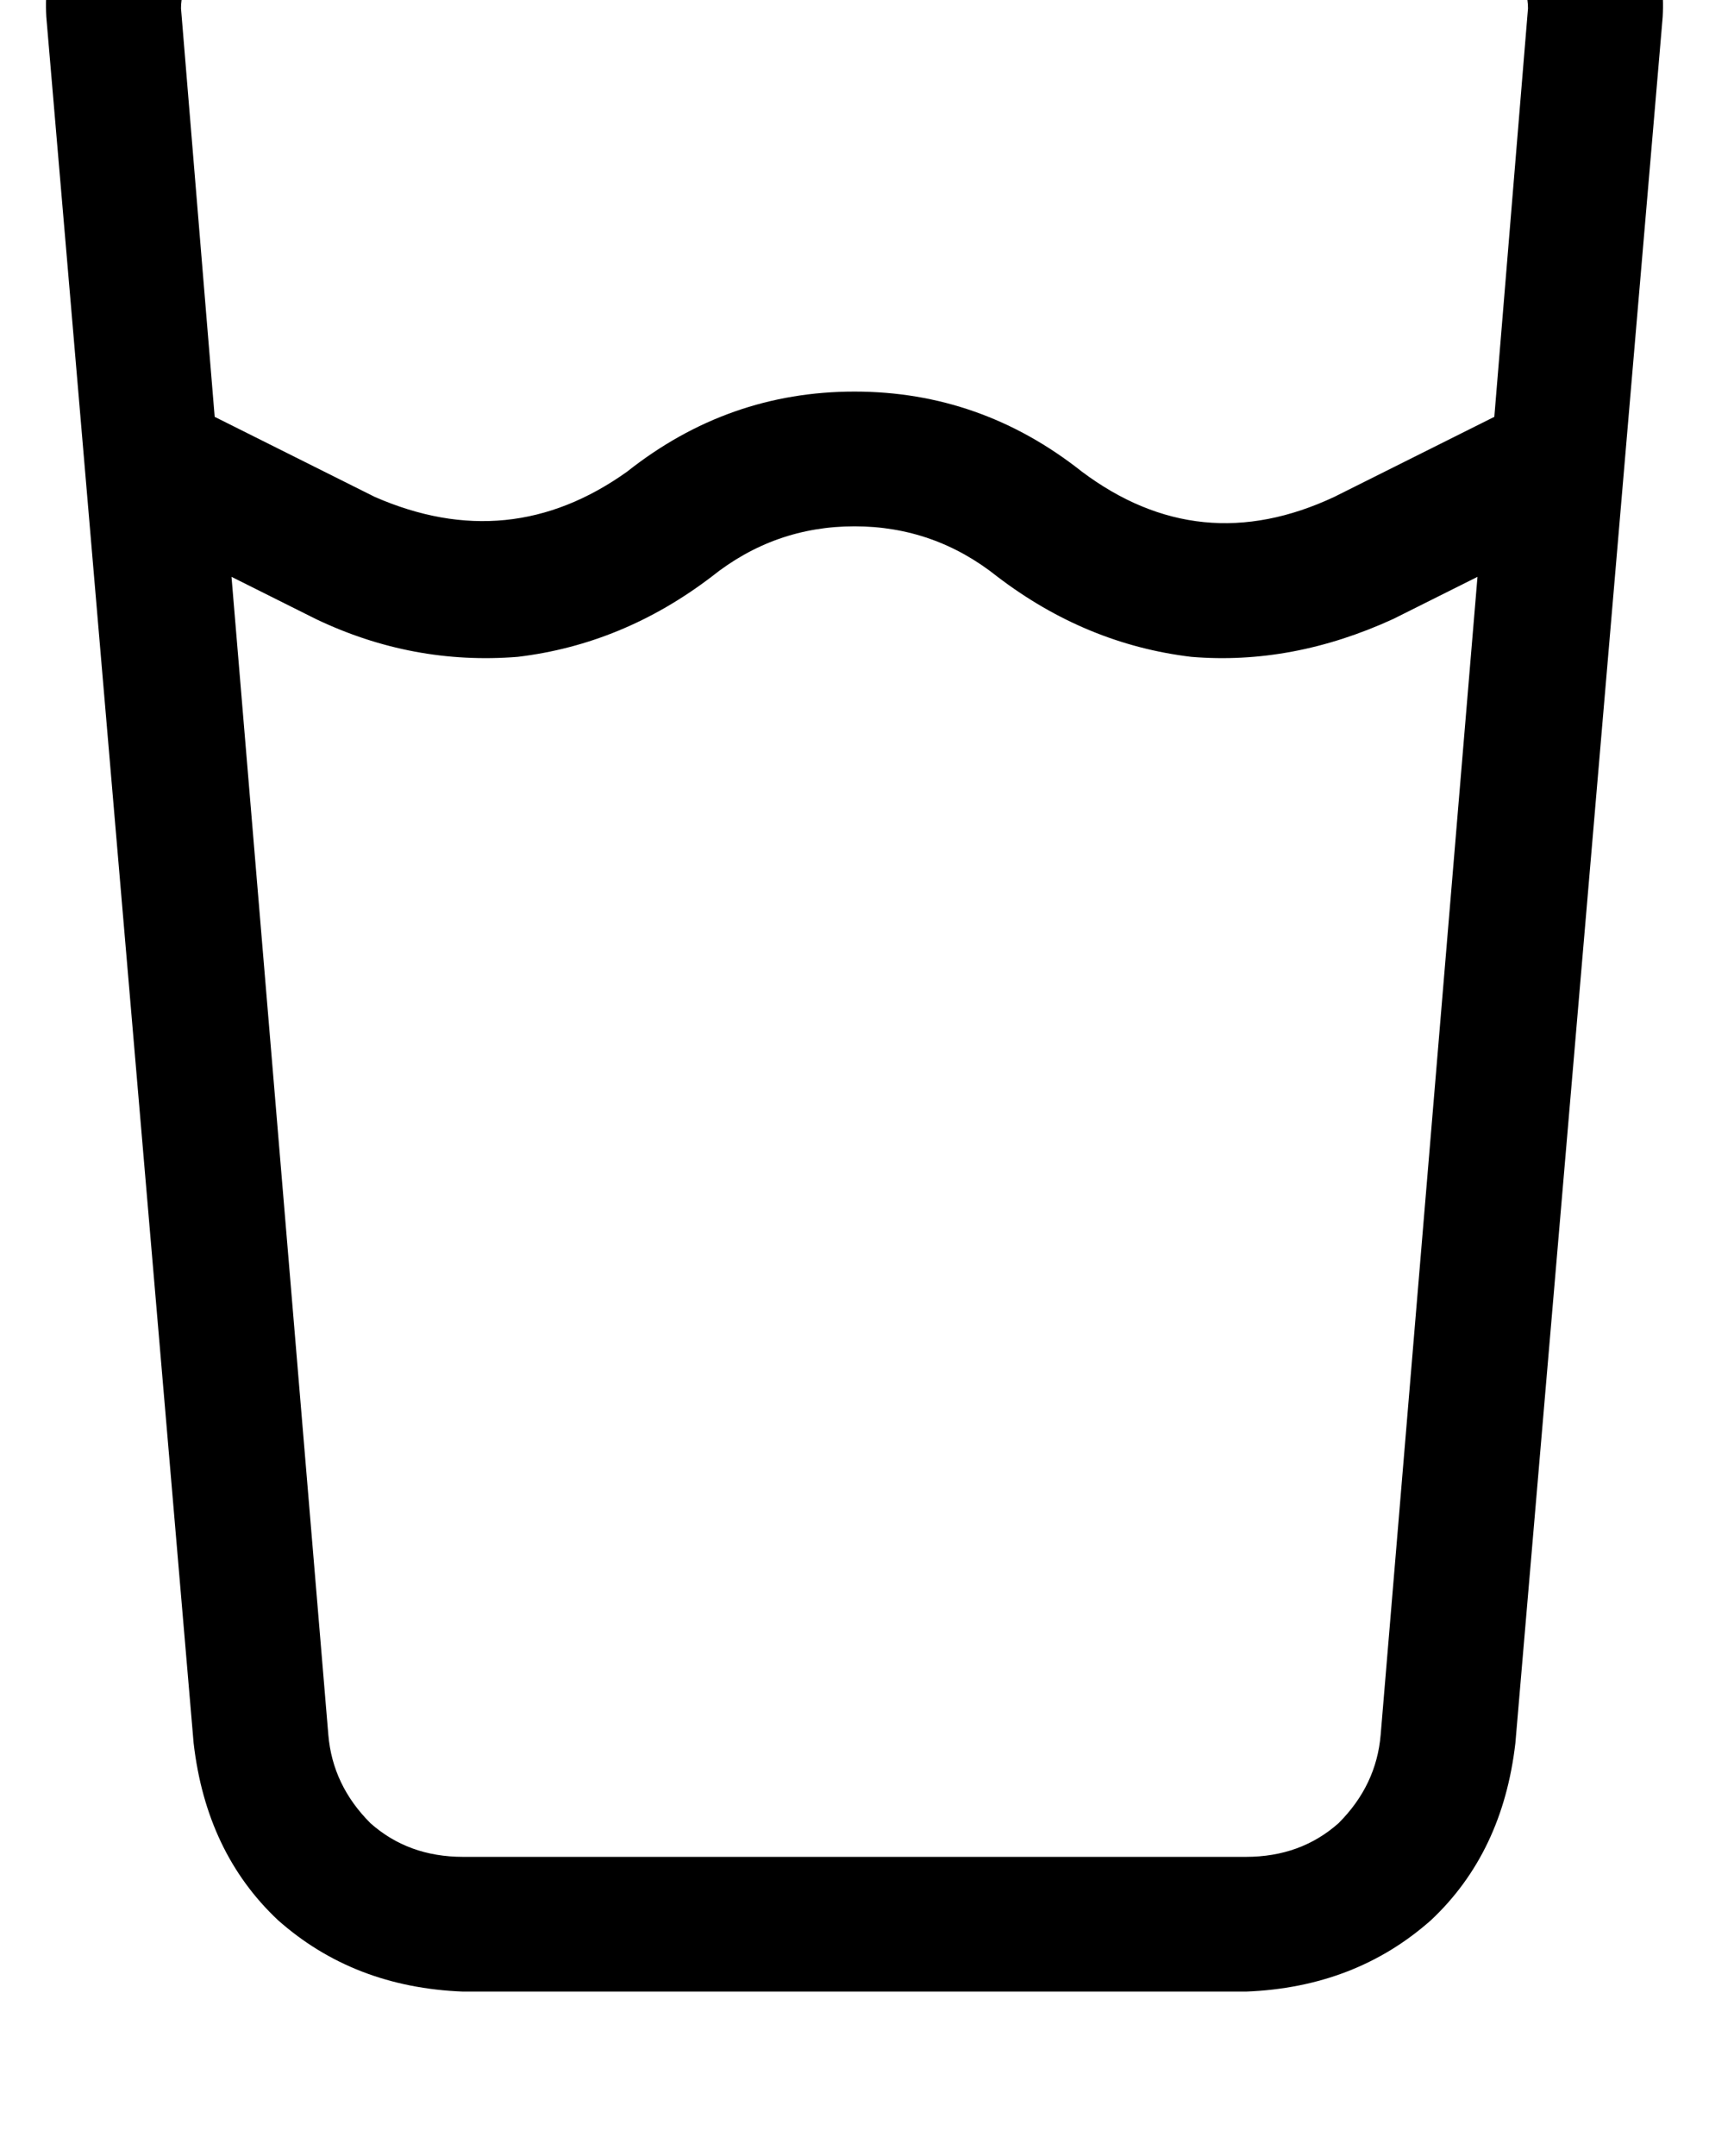 <?xml version="1.0" standalone="no"?>
<!DOCTYPE svg PUBLIC "-//W3C//DTD SVG 1.1//EN" "http://www.w3.org/Graphics/SVG/1.1/DTD/svg11.dtd" >
<svg xmlns="http://www.w3.org/2000/svg" xmlns:xlink="http://www.w3.org/1999/xlink" version="1.1" viewBox="-11 0 406 512">
   <path fill="currentColor"
d="M32 2q0 -8 8 -9h304v0q8 1 8 9l-8 97v0l-38 19v0q-32 15 -60 -6q-24 -19 -54 -19t-54 19q-28 20 -60 6l-38 -19v0l-8 -97v0zM44 137l20 10l-20 -10l20 10q23 11 48 9q25 -3 46 -19q15 -12 34 -12t34 12q21 16 46 19q24 2 48 -9l20 -10v0l-23 275v0q-1 12 -10 21
q-9 8 -22 8h-186v0q-13 0 -22 -8q-9 -9 -10 -21l-23 -275v0zM40 -39q-18 1 -29 13v0v0q-12 12 -11 30l35 410v0q3 26 20 42q18 16 44 17h186v0q26 -1 44 -17q17 -16 20 -42l35 -410v0q1 -18 -11 -30q-11 -12 -29 -13h-304v0z" />
</svg>
